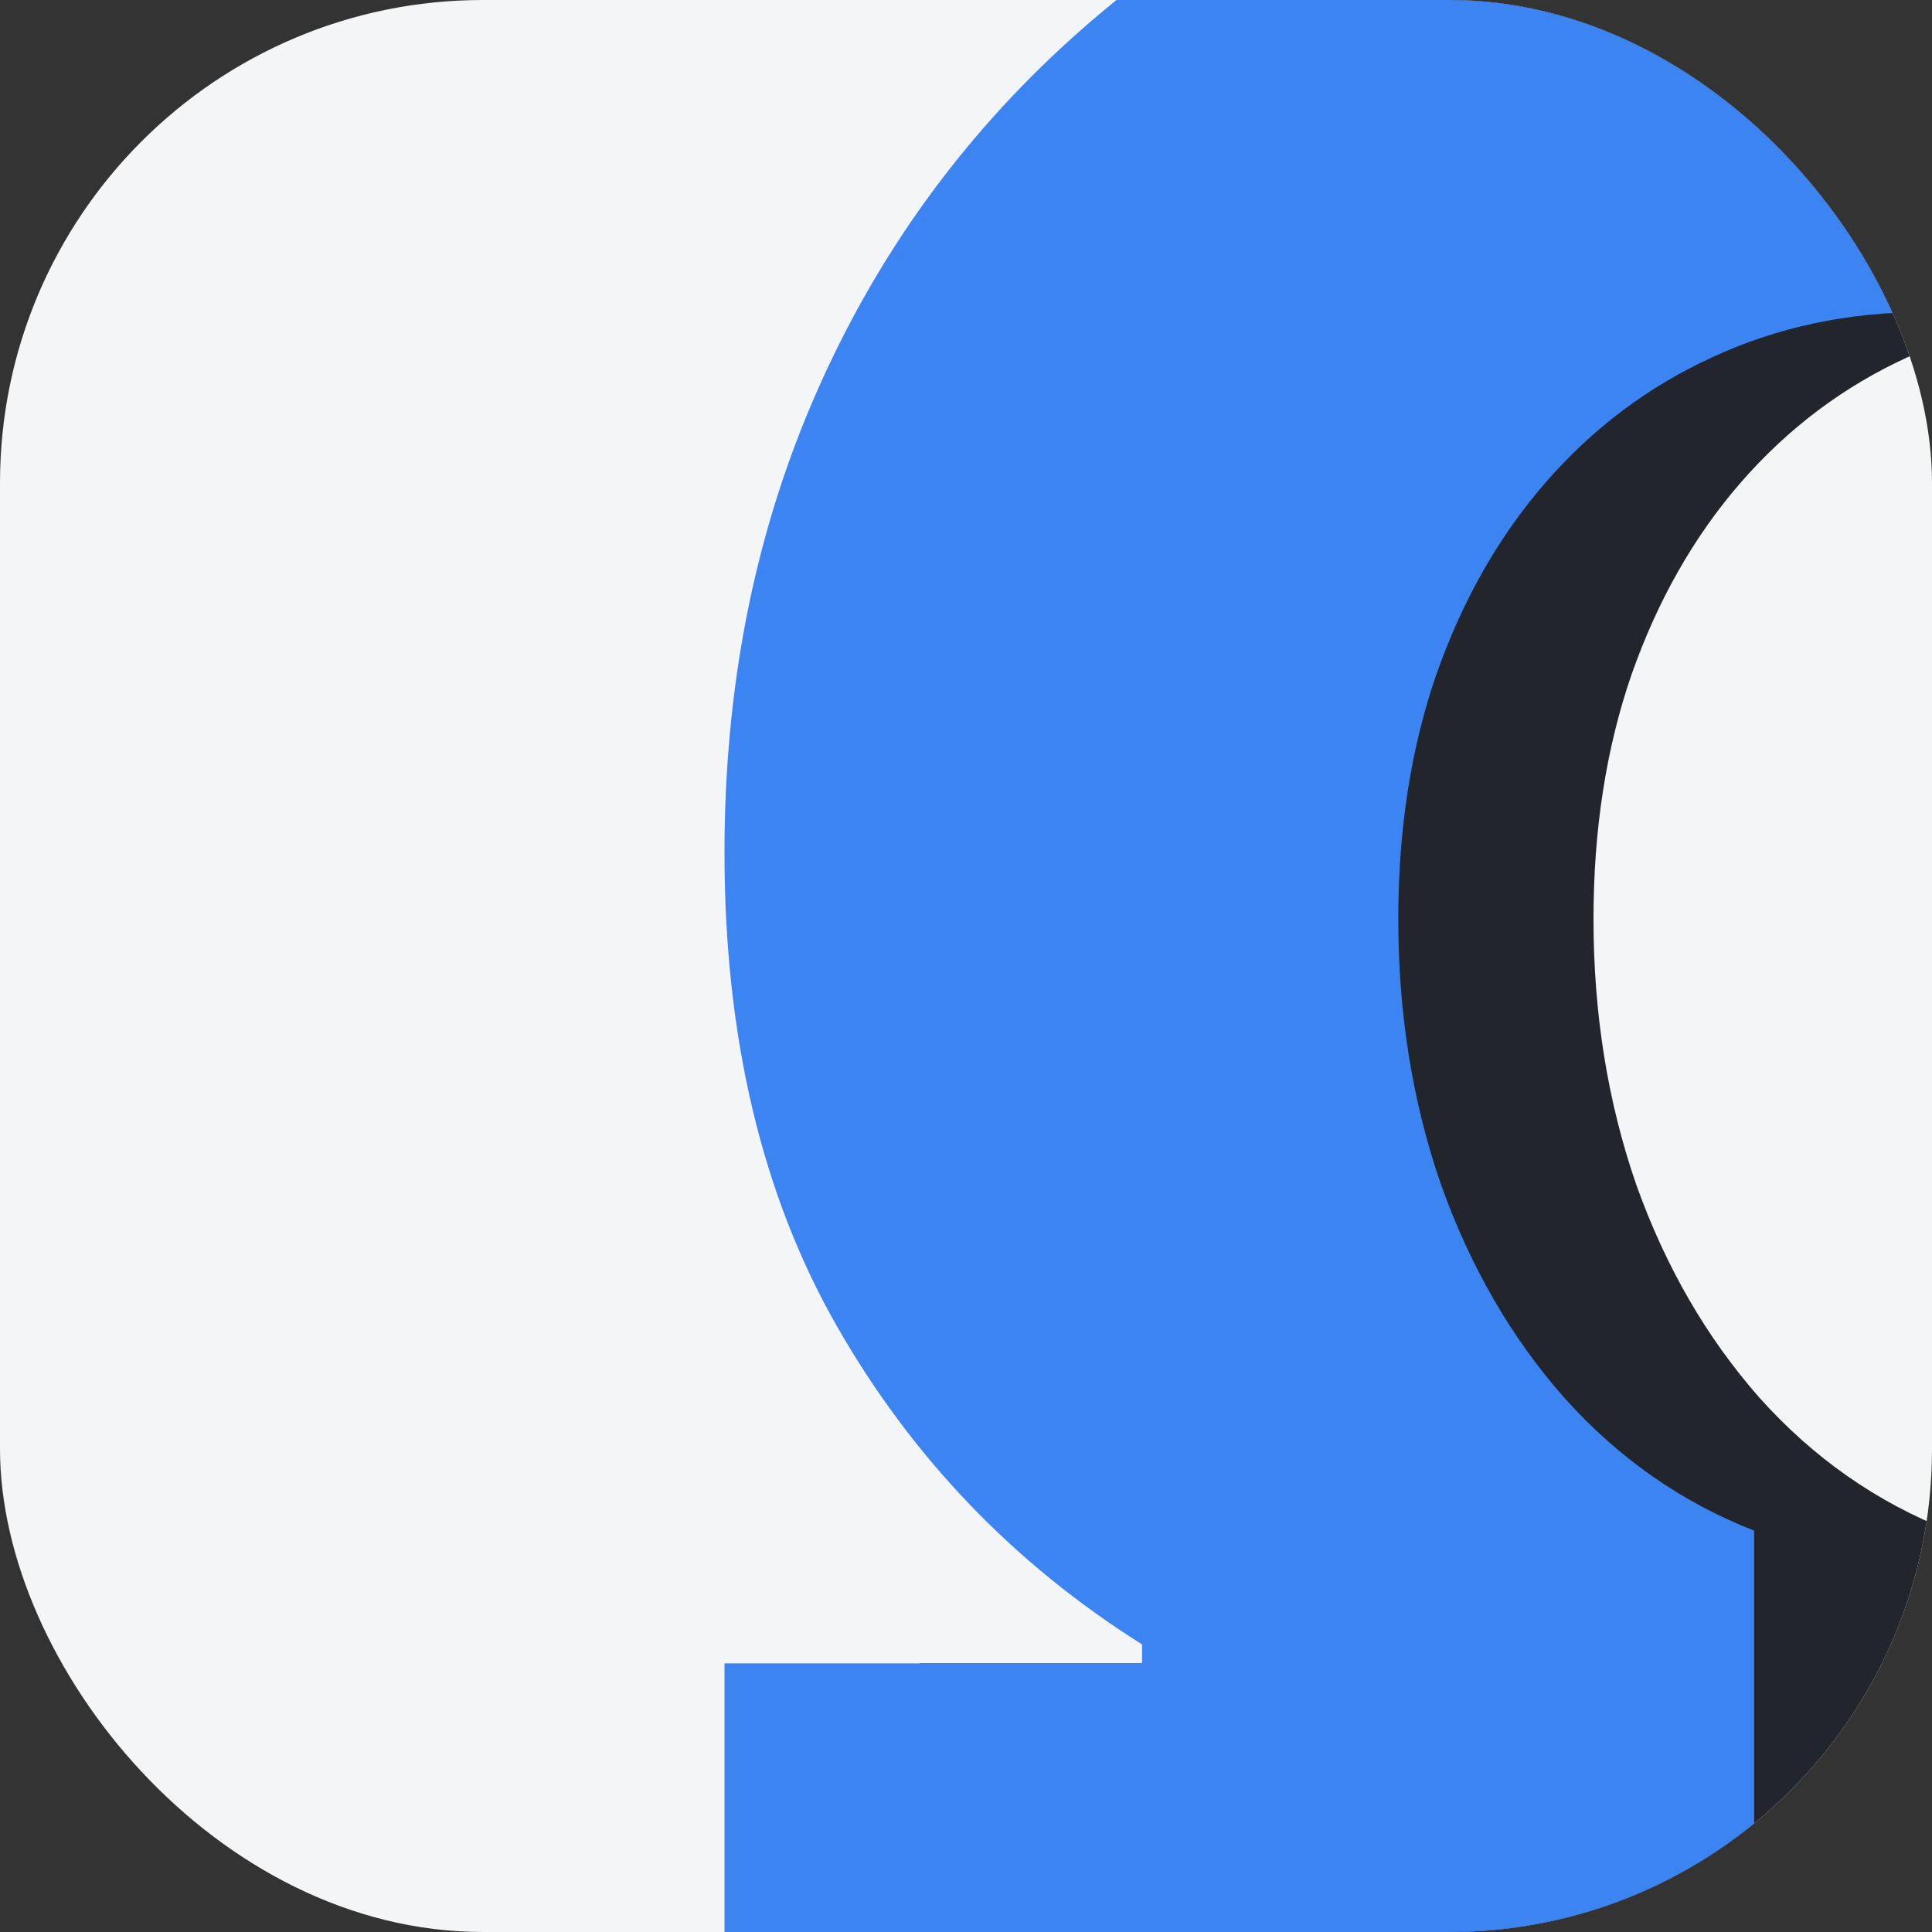 <svg width="48" height="48" viewBox="0 0 48 48" fill="none" xmlns="http://www.w3.org/2000/svg">
<rect x="0" y="0" width="48" height="48" fill="#333333" stroke="none"/>
<g clip-path="url(#clip0_10_41)">
<rect width="48" height="48" rx="12" fill="#F4F5F6"/>
<path d="M22.85 54.52V41.326H33.224V40.855C30.041 38.852 27.517 36.221 25.65 32.962C23.784 29.703 22.85 25.776 22.85 21.182C22.85 17.118 23.577 13.388 25.031 9.991C26.485 6.594 28.548 3.659 31.22 1.185C33.892 -1.288 37.045 -3.203 40.68 -4.557C44.315 -5.932 48.313 -6.619 52.675 -6.619C57.037 -6.619 61.035 -5.932 64.67 -4.557C68.305 -3.203 71.458 -1.288 74.13 1.185C76.802 3.659 78.865 6.594 80.319 9.991C81.773 13.388 82.5 17.118 82.5 21.182C82.5 25.776 81.567 29.703 79.7 32.962C77.834 36.221 75.309 38.852 72.126 40.855V41.326H82.5V54.52H56.919V38.028C58.727 37.321 60.288 36.221 61.605 34.729C62.941 33.237 63.963 31.47 64.67 29.428C65.397 27.386 65.76 25.187 65.76 22.831C65.76 19.886 65.21 17.285 64.11 15.027C63.01 12.75 61.477 10.973 59.512 9.697C57.548 8.401 55.269 7.753 52.675 7.753C50.769 7.753 49.011 8.126 47.4 8.872C45.808 9.598 44.423 10.639 43.244 11.994C42.085 13.329 41.181 14.919 40.533 16.765C39.904 18.591 39.59 20.613 39.59 22.831C39.59 25.187 39.944 27.386 40.651 29.428C41.378 31.47 42.4 33.237 43.716 34.729C45.052 36.221 46.624 37.321 48.431 38.028V54.52H22.85Z" fill="#22252B"/>
<path d="M18 54.52V41.326H28.374V40.855C25.191 38.852 22.666 36.221 20.8 32.962C18.933 29.703 18 25.776 18 21.182C18 17.118 18.727 13.388 20.181 9.991C21.635 6.594 23.698 3.659 26.37 1.185C29.042 -1.288 32.195 -3.203 35.83 -4.557C39.465 -5.932 43.463 -6.619 47.825 -6.619C52.187 -6.619 56.185 -5.932 59.82 -4.557C63.454 -3.203 66.608 -1.288 69.28 1.185C71.952 3.659 74.015 6.594 75.469 9.991C76.923 13.388 77.65 17.118 77.65 21.182C77.65 25.776 76.716 29.703 74.85 32.962C72.984 36.221 70.459 38.852 67.276 40.855V41.326H77.65V54.52H52.069V38.028C53.876 37.321 55.438 36.221 56.755 34.729C58.091 33.237 59.112 31.47 59.82 29.428C60.547 27.386 60.91 25.187 60.91 22.831C60.91 19.886 60.36 17.285 59.26 15.027C58.16 12.75 56.627 10.973 54.662 9.697C52.697 8.401 50.418 7.753 47.825 7.753C45.919 7.753 44.161 8.126 42.55 8.872C40.958 9.598 39.573 10.639 38.394 11.994C37.235 13.329 36.331 14.919 35.683 16.765C35.054 18.591 34.74 20.613 34.74 22.831C34.74 25.187 35.093 27.386 35.801 29.428C36.528 31.47 37.549 33.237 38.866 34.729C40.202 36.221 41.773 37.321 43.581 38.028V54.52H18Z" fill="#3B84F1"/>
</g>
<defs>
<clipPath id="clip0_10_41">
<rect width="48" height="48" rx="12" fill="white"/>
</clipPath>
</defs>
</svg>
